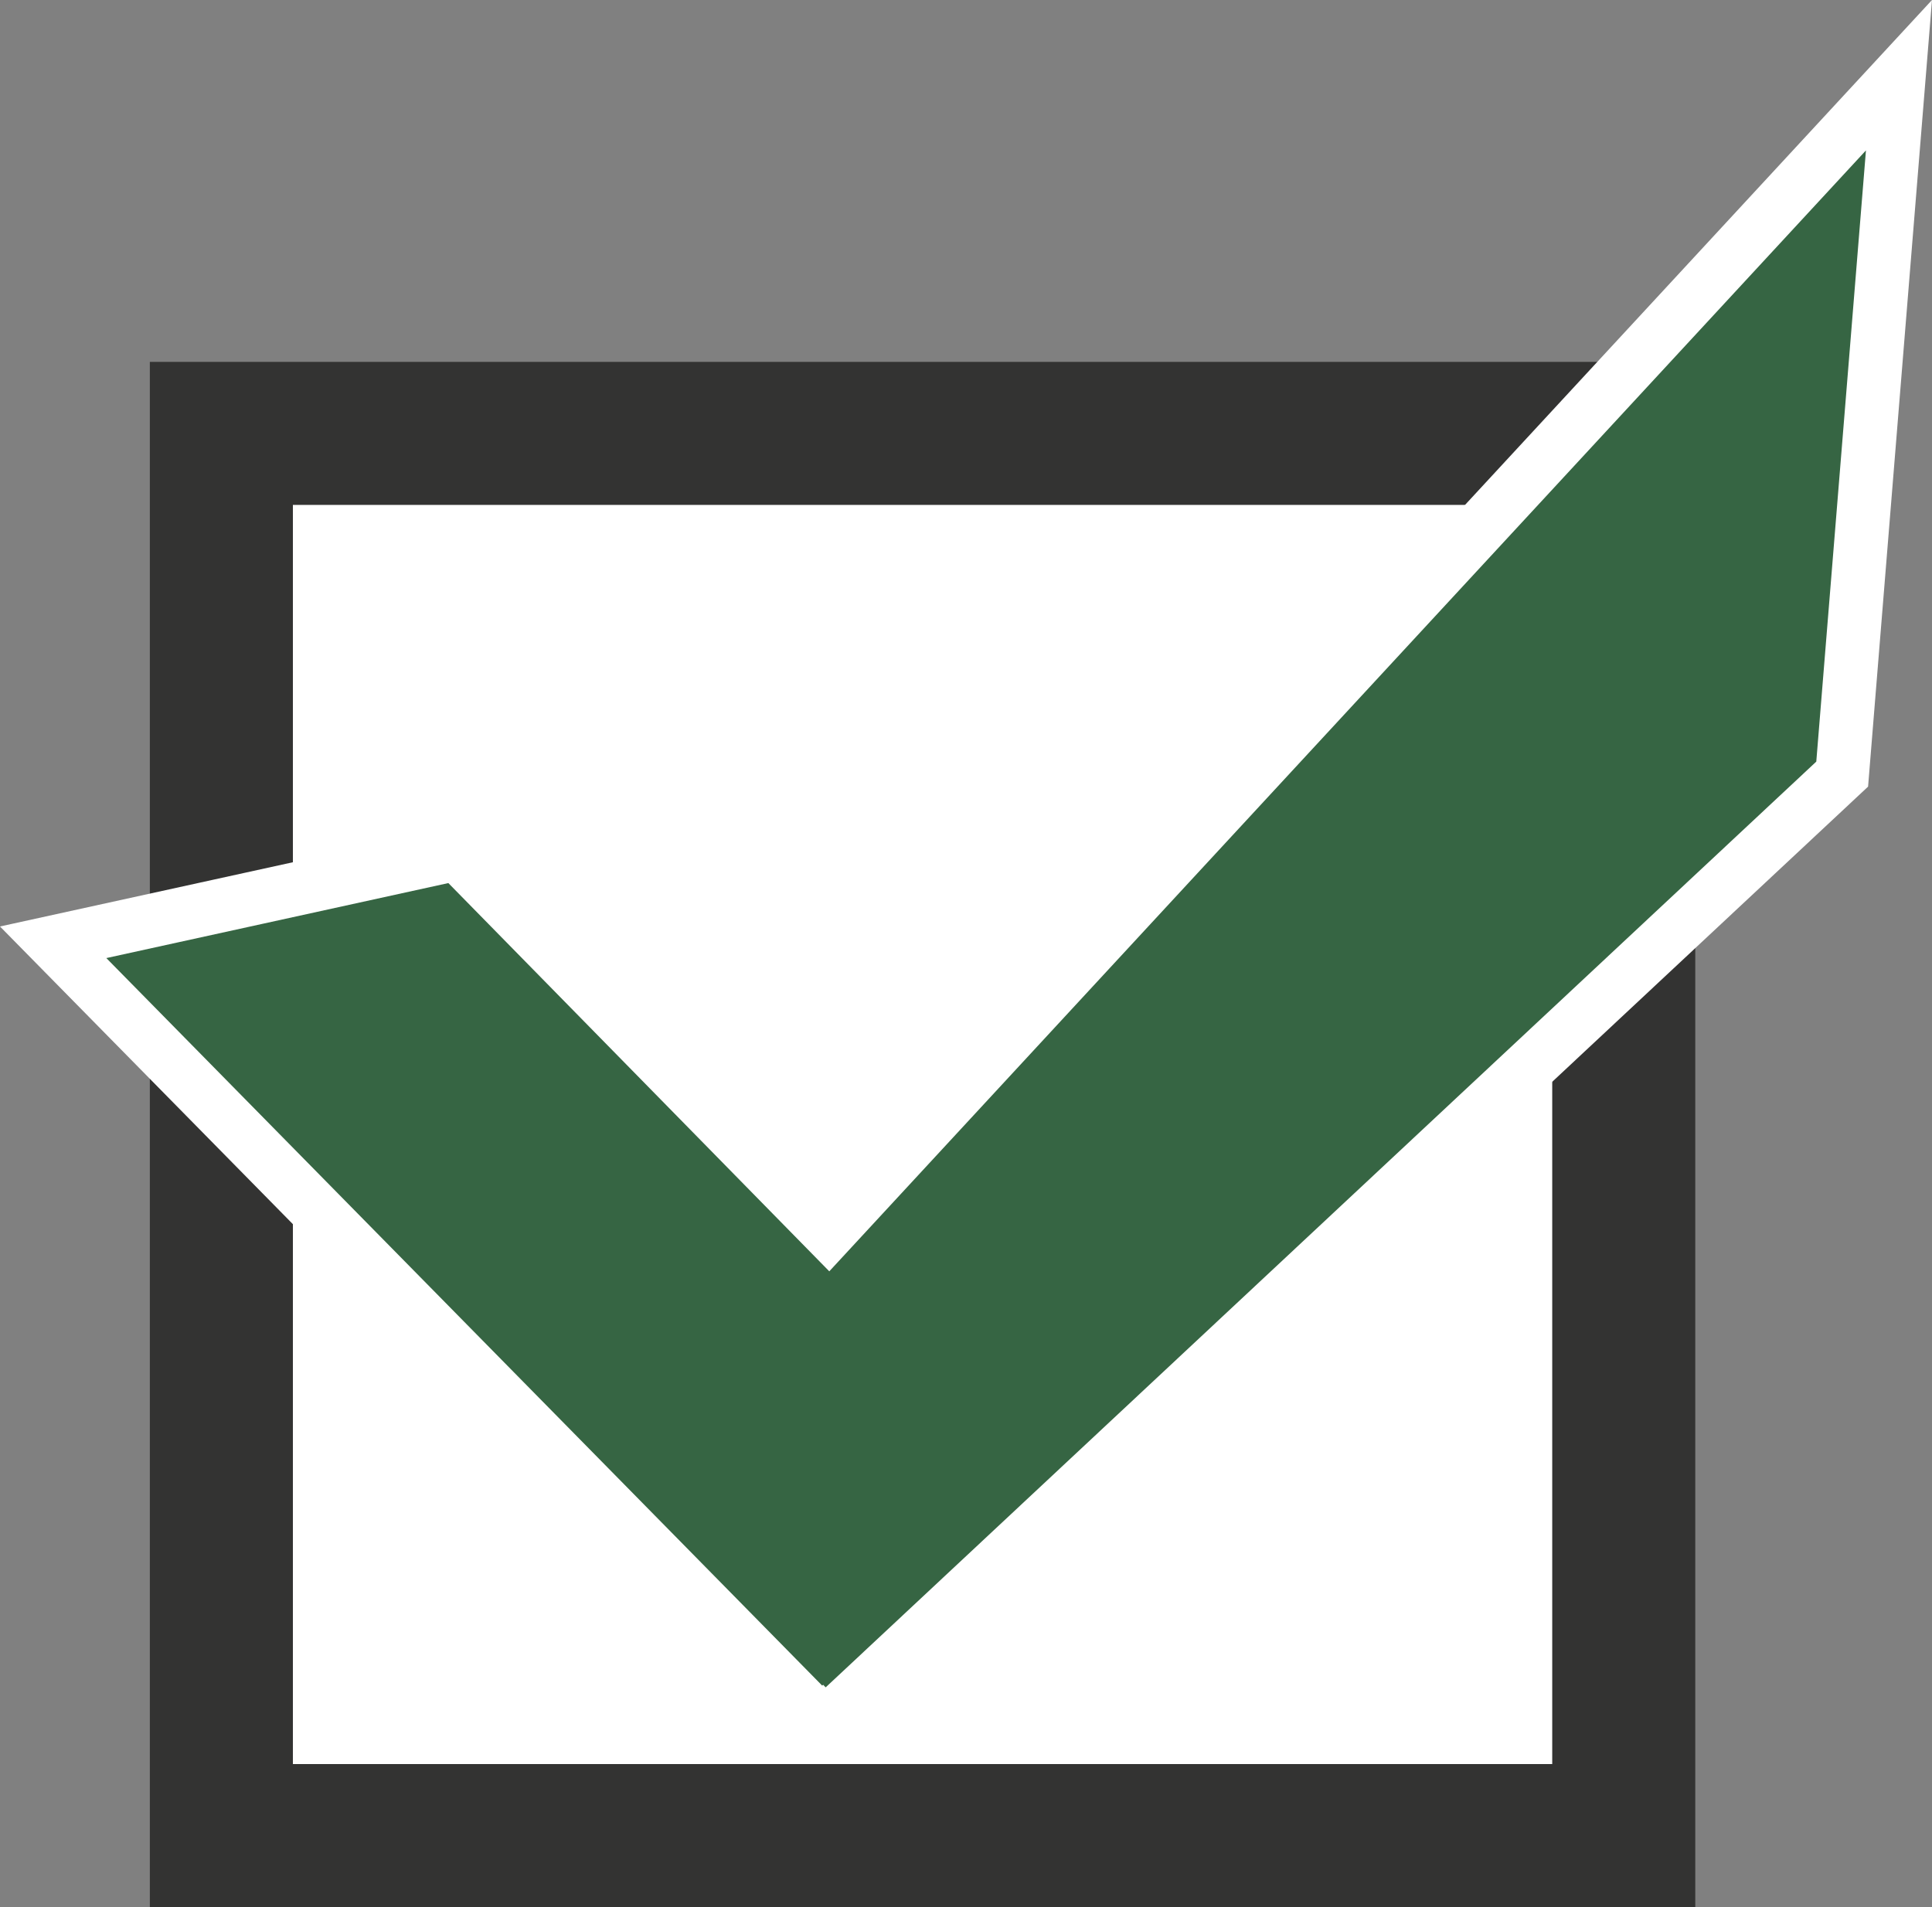 <?xml version="1.0" encoding="UTF-8"?>
<svg id="_レイヤー_2" data-name="レイヤー 2" xmlns="http://www.w3.org/2000/svg" viewBox="0 0 1080.48 1066.7">
  <rect x="0" y="0" width="1080.48" height="1066.7" fill="#808080" stroke="none"/>
  <defs>
    <style>
      .cls-1 {
        fill: #fff;
        stroke: #333332;
        stroke-width: 80px;
      }

      .cls-1, .cls-2 {
        stroke-miterlimit: 10;
      }

      .cls-2 {
        fill: #366543;
        stroke: #fff;
        stroke-width: 30px;
      }
    </style>
  </defs>
  <g id="_レイヤー_1-2" data-name="レイヤー 1">
    <g>
      <rect class="cls-1" x="123.8" y="242.41" width="784.29" height="784.29"/>
      <polygon class="cls-2" points="1030.25 432.99 1062.01 42.06 463.46 689.35 255.64 477.5 29.73 527.05 459.61 964 460.11 963.51 461.32 964.74 1030.25 432.99"/>
    </g>
  </g>
</svg>